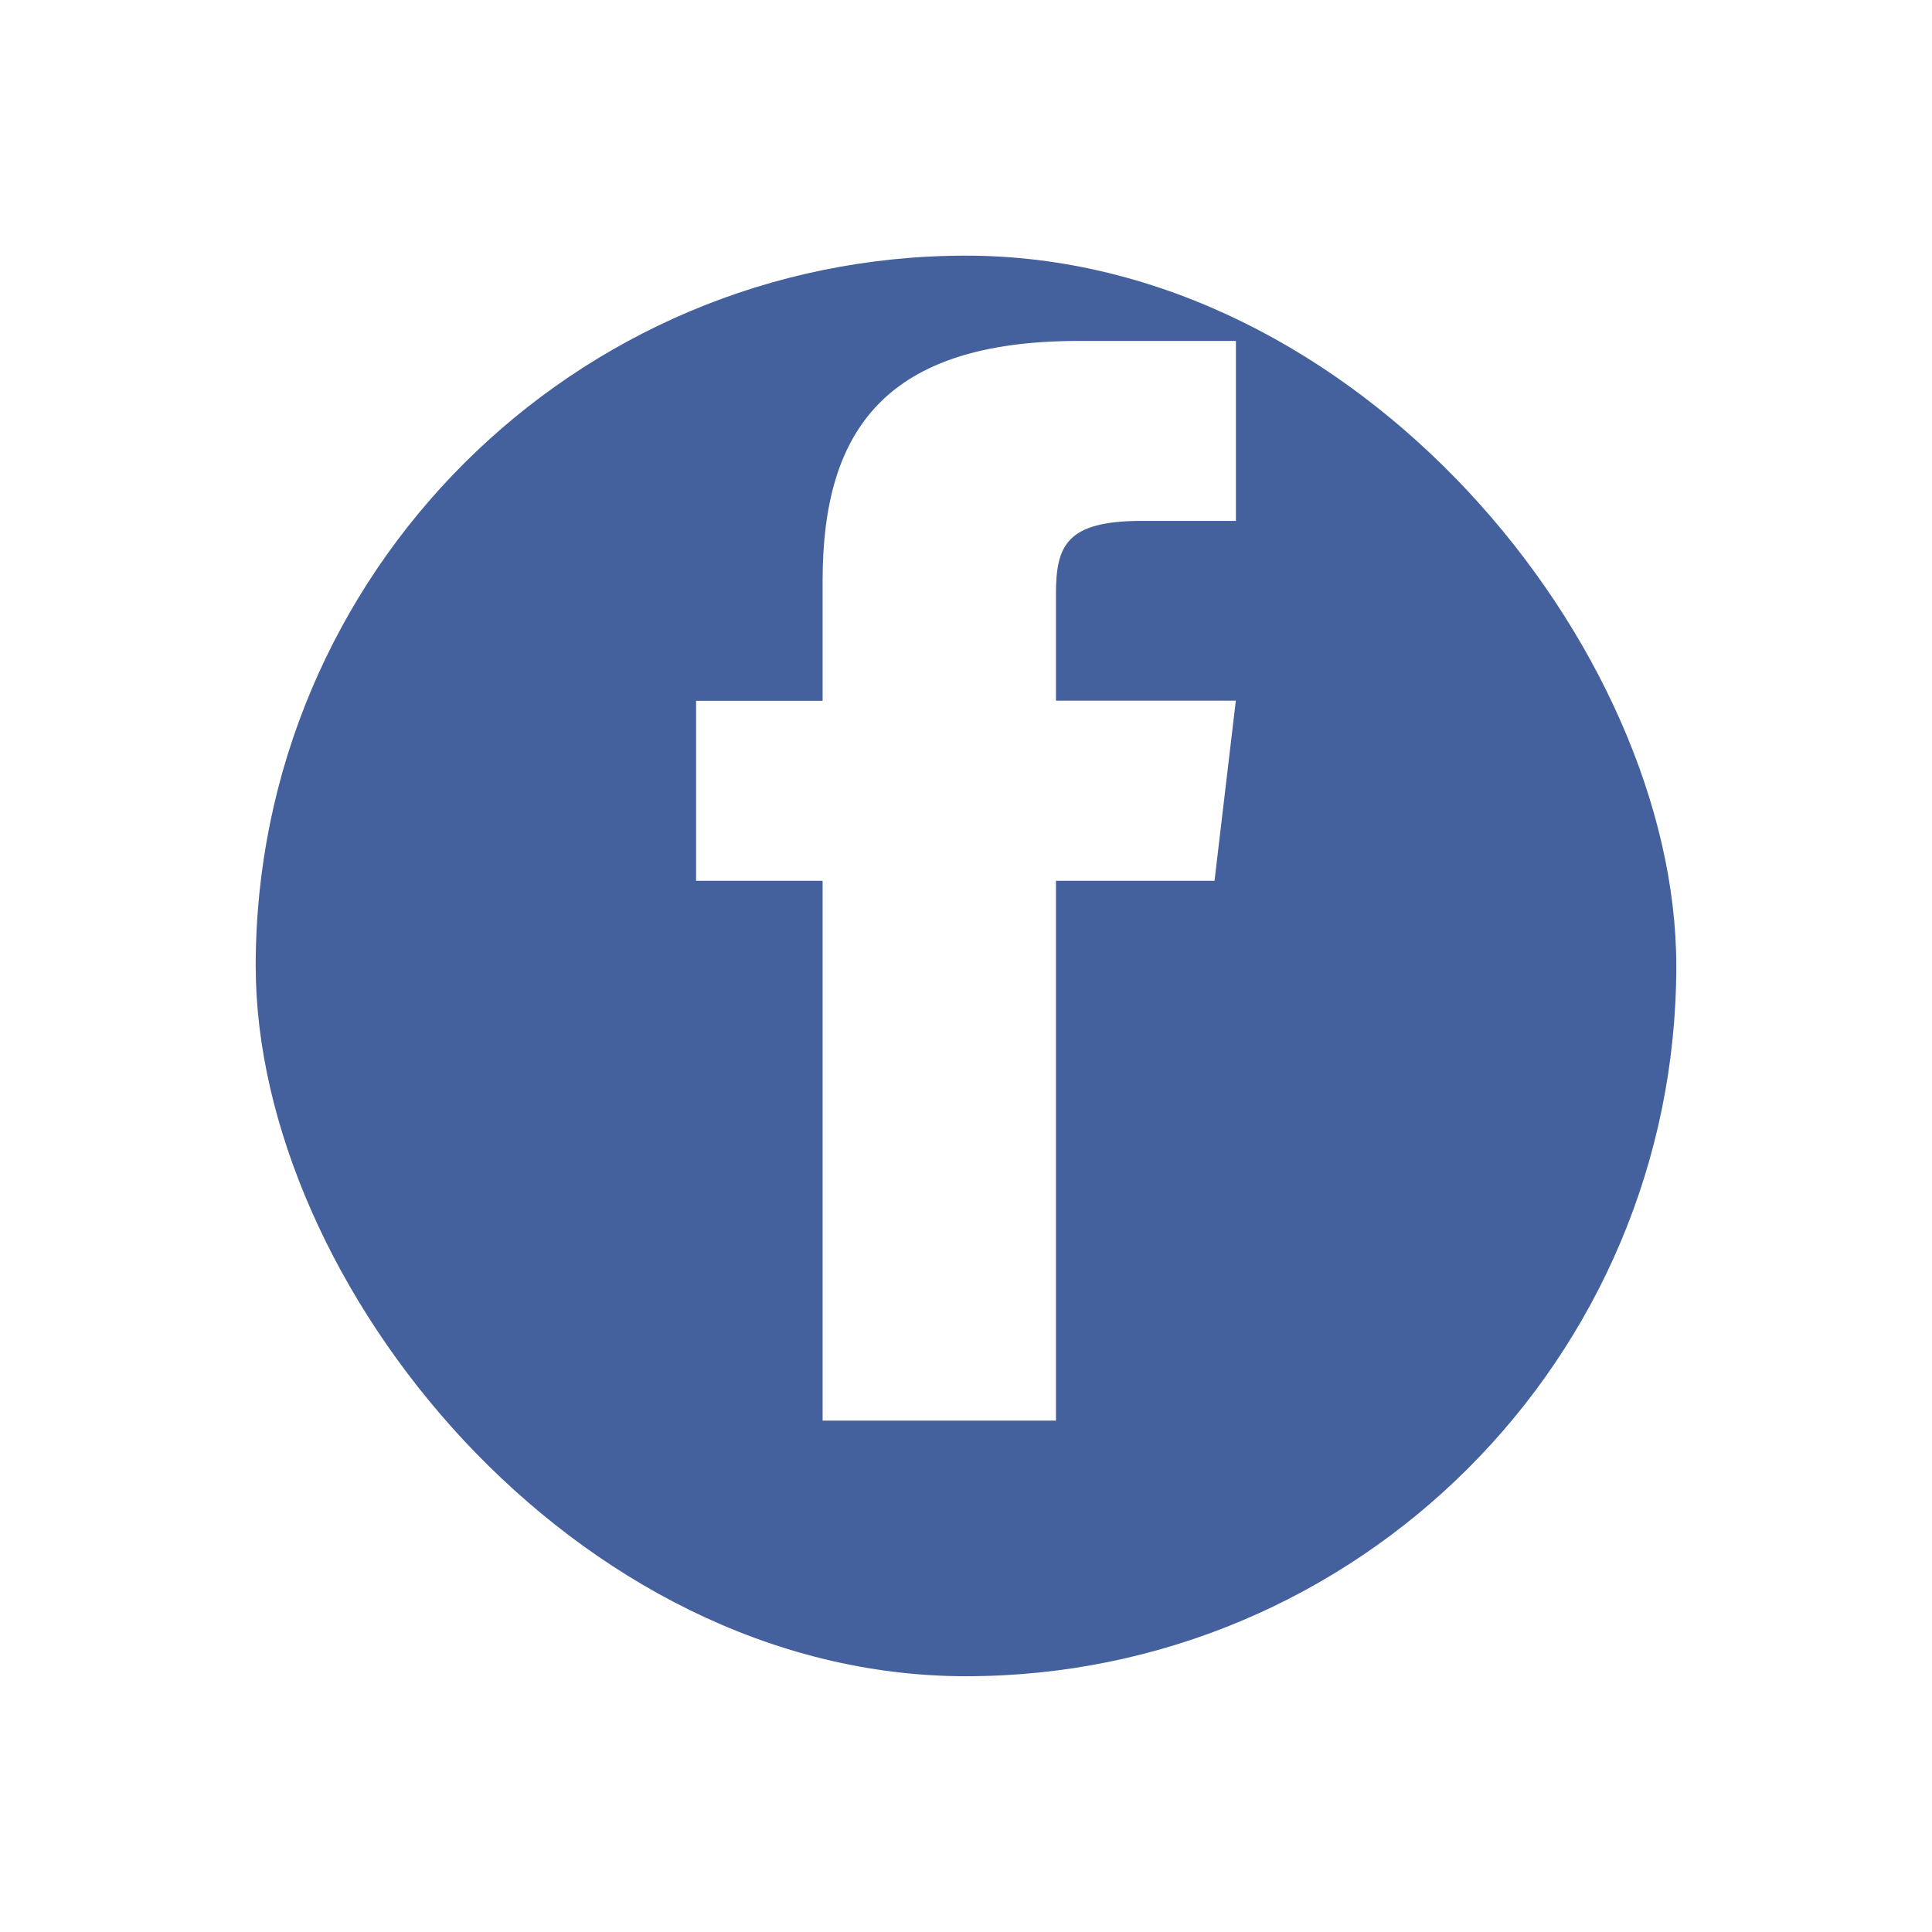 <svg xmlns="http://www.w3.org/2000/svg" xmlns:xlink="http://www.w3.org/1999/xlink" width="68" height="68" viewBox="0 0 68 68"><defs><style>.a{fill:#45619d;}.b{fill:#fff;}.c{filter:url(#a);}</style><filter id="a" x="0" y="0" width="68" height="68" filterUnits="userSpaceOnUse"><feOffset dy="3" input="SourceAlpha"/><feGaussianBlur stdDeviation="3" result="b"/><feFlood flood-opacity="0.161"/><feComposite operator="in" in2="b"/><feComposite in="SourceGraphic"/></filter></defs><g transform="translate(9 -546.362)"><g class="c" transform="matrix(1, 0, 0, 1, -9, 546.36)"><rect class="a" width="50" height="50" rx="25" transform="translate(9 6)"/></g><path class="b" d="M168.469,60c-6.778,0-9.016,3.11-9.016,8.444v4.222H155V79h4.453V98h8.213V79h5.581l.75-6.338h-6.331V68.9c0-1.7.374-2.566,3.016-2.566H174V60Z" transform="translate(-139.5 498.362)"/></g></svg>